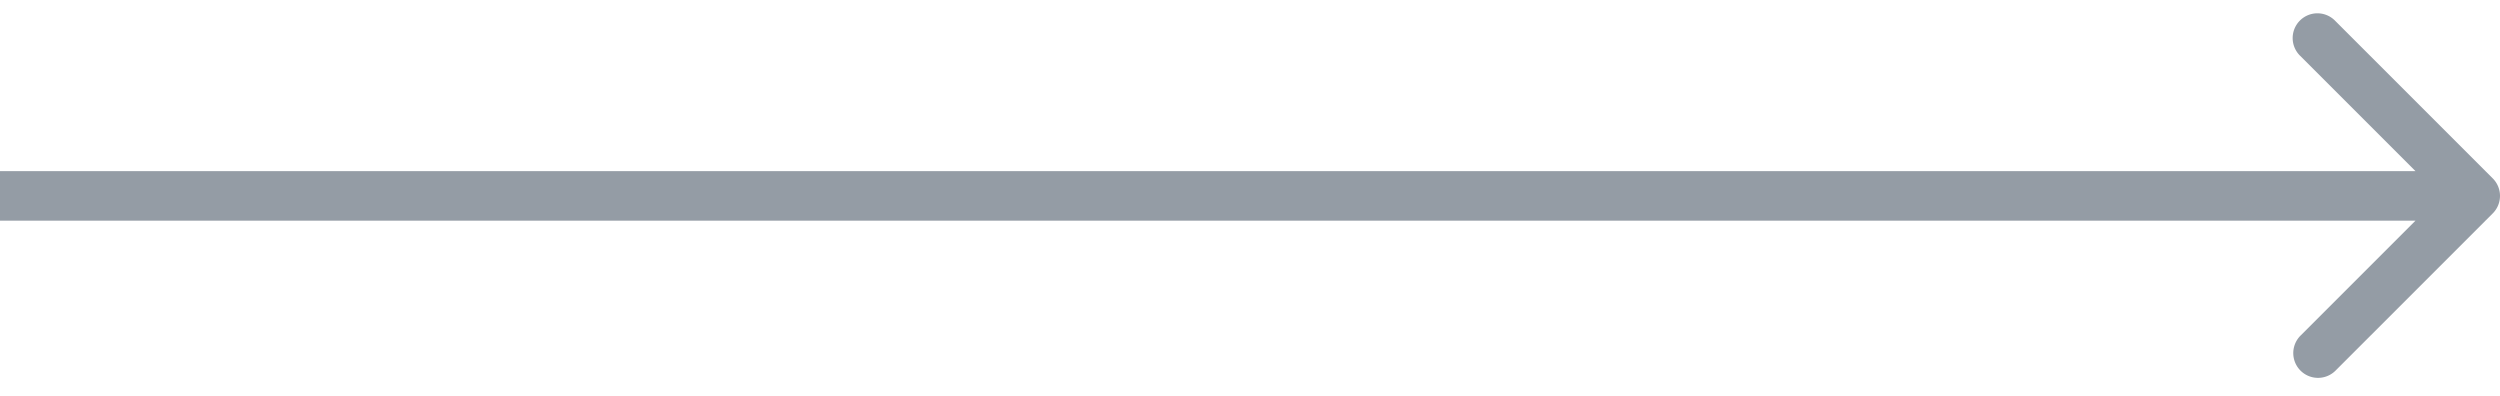 <svg width="101" height="16" fill="none" xmlns="http://www.w3.org/2000/svg"><path d="M100.707 8.621a1 1 0 0 0 0-1.414L94.343.843a1 1 0 1 0-1.414 1.414l5.657 5.657-5.657 5.657a1 1 0 0 0 1.414 1.414l6.364-6.364ZM0 8.914h100v-2H0v2Z" fill="#949CA5"/></svg>